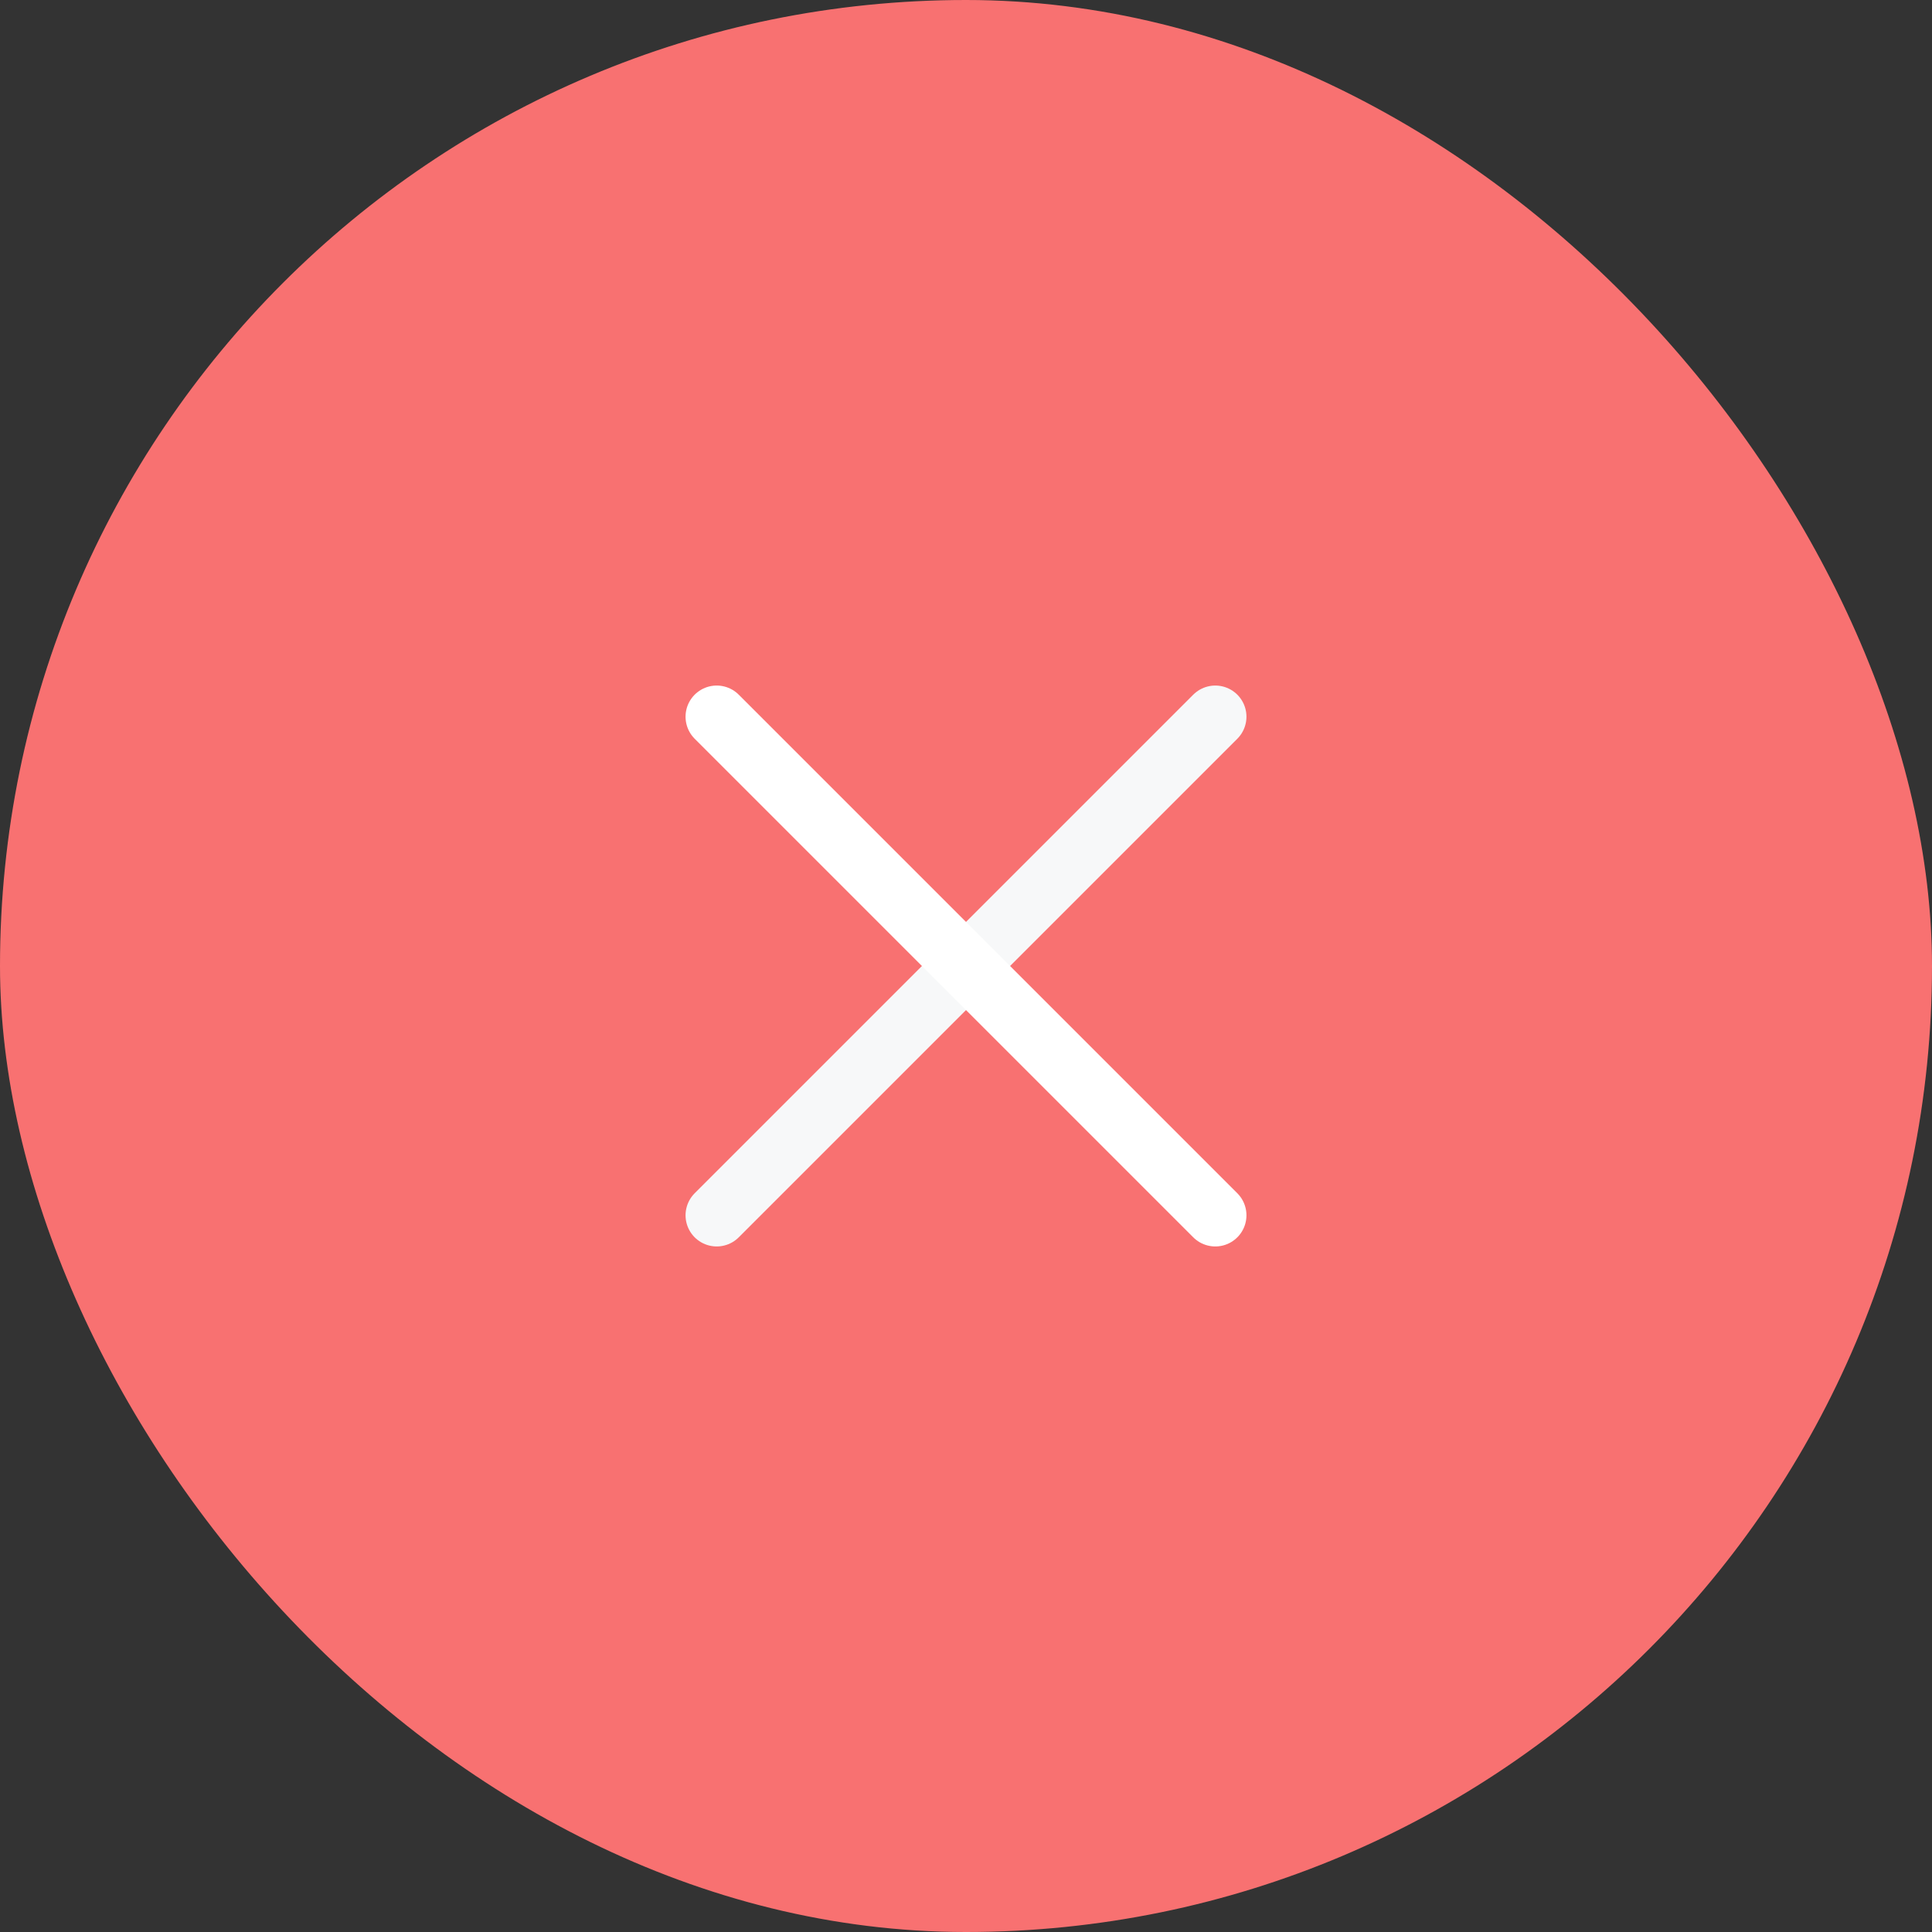 <svg width="62" height="62" viewBox="0 0 62 62" fill="none" xmlns="http://www.w3.org/2000/svg">
<rect x="0" y="0" width="62" height="62" fill="#333333" stroke="none"/>
<rect width="62" height="62" rx="31" fill="#F87171"/>
<path d="M39 23L23 39" stroke="#F7F8F9" stroke-width="2" stroke-linecap="round" stroke-linejoin="round"/>
<path d="M23 23L39 39" stroke="white" stroke-width="2" stroke-linecap="round" stroke-linejoin="round"/>
</svg>
